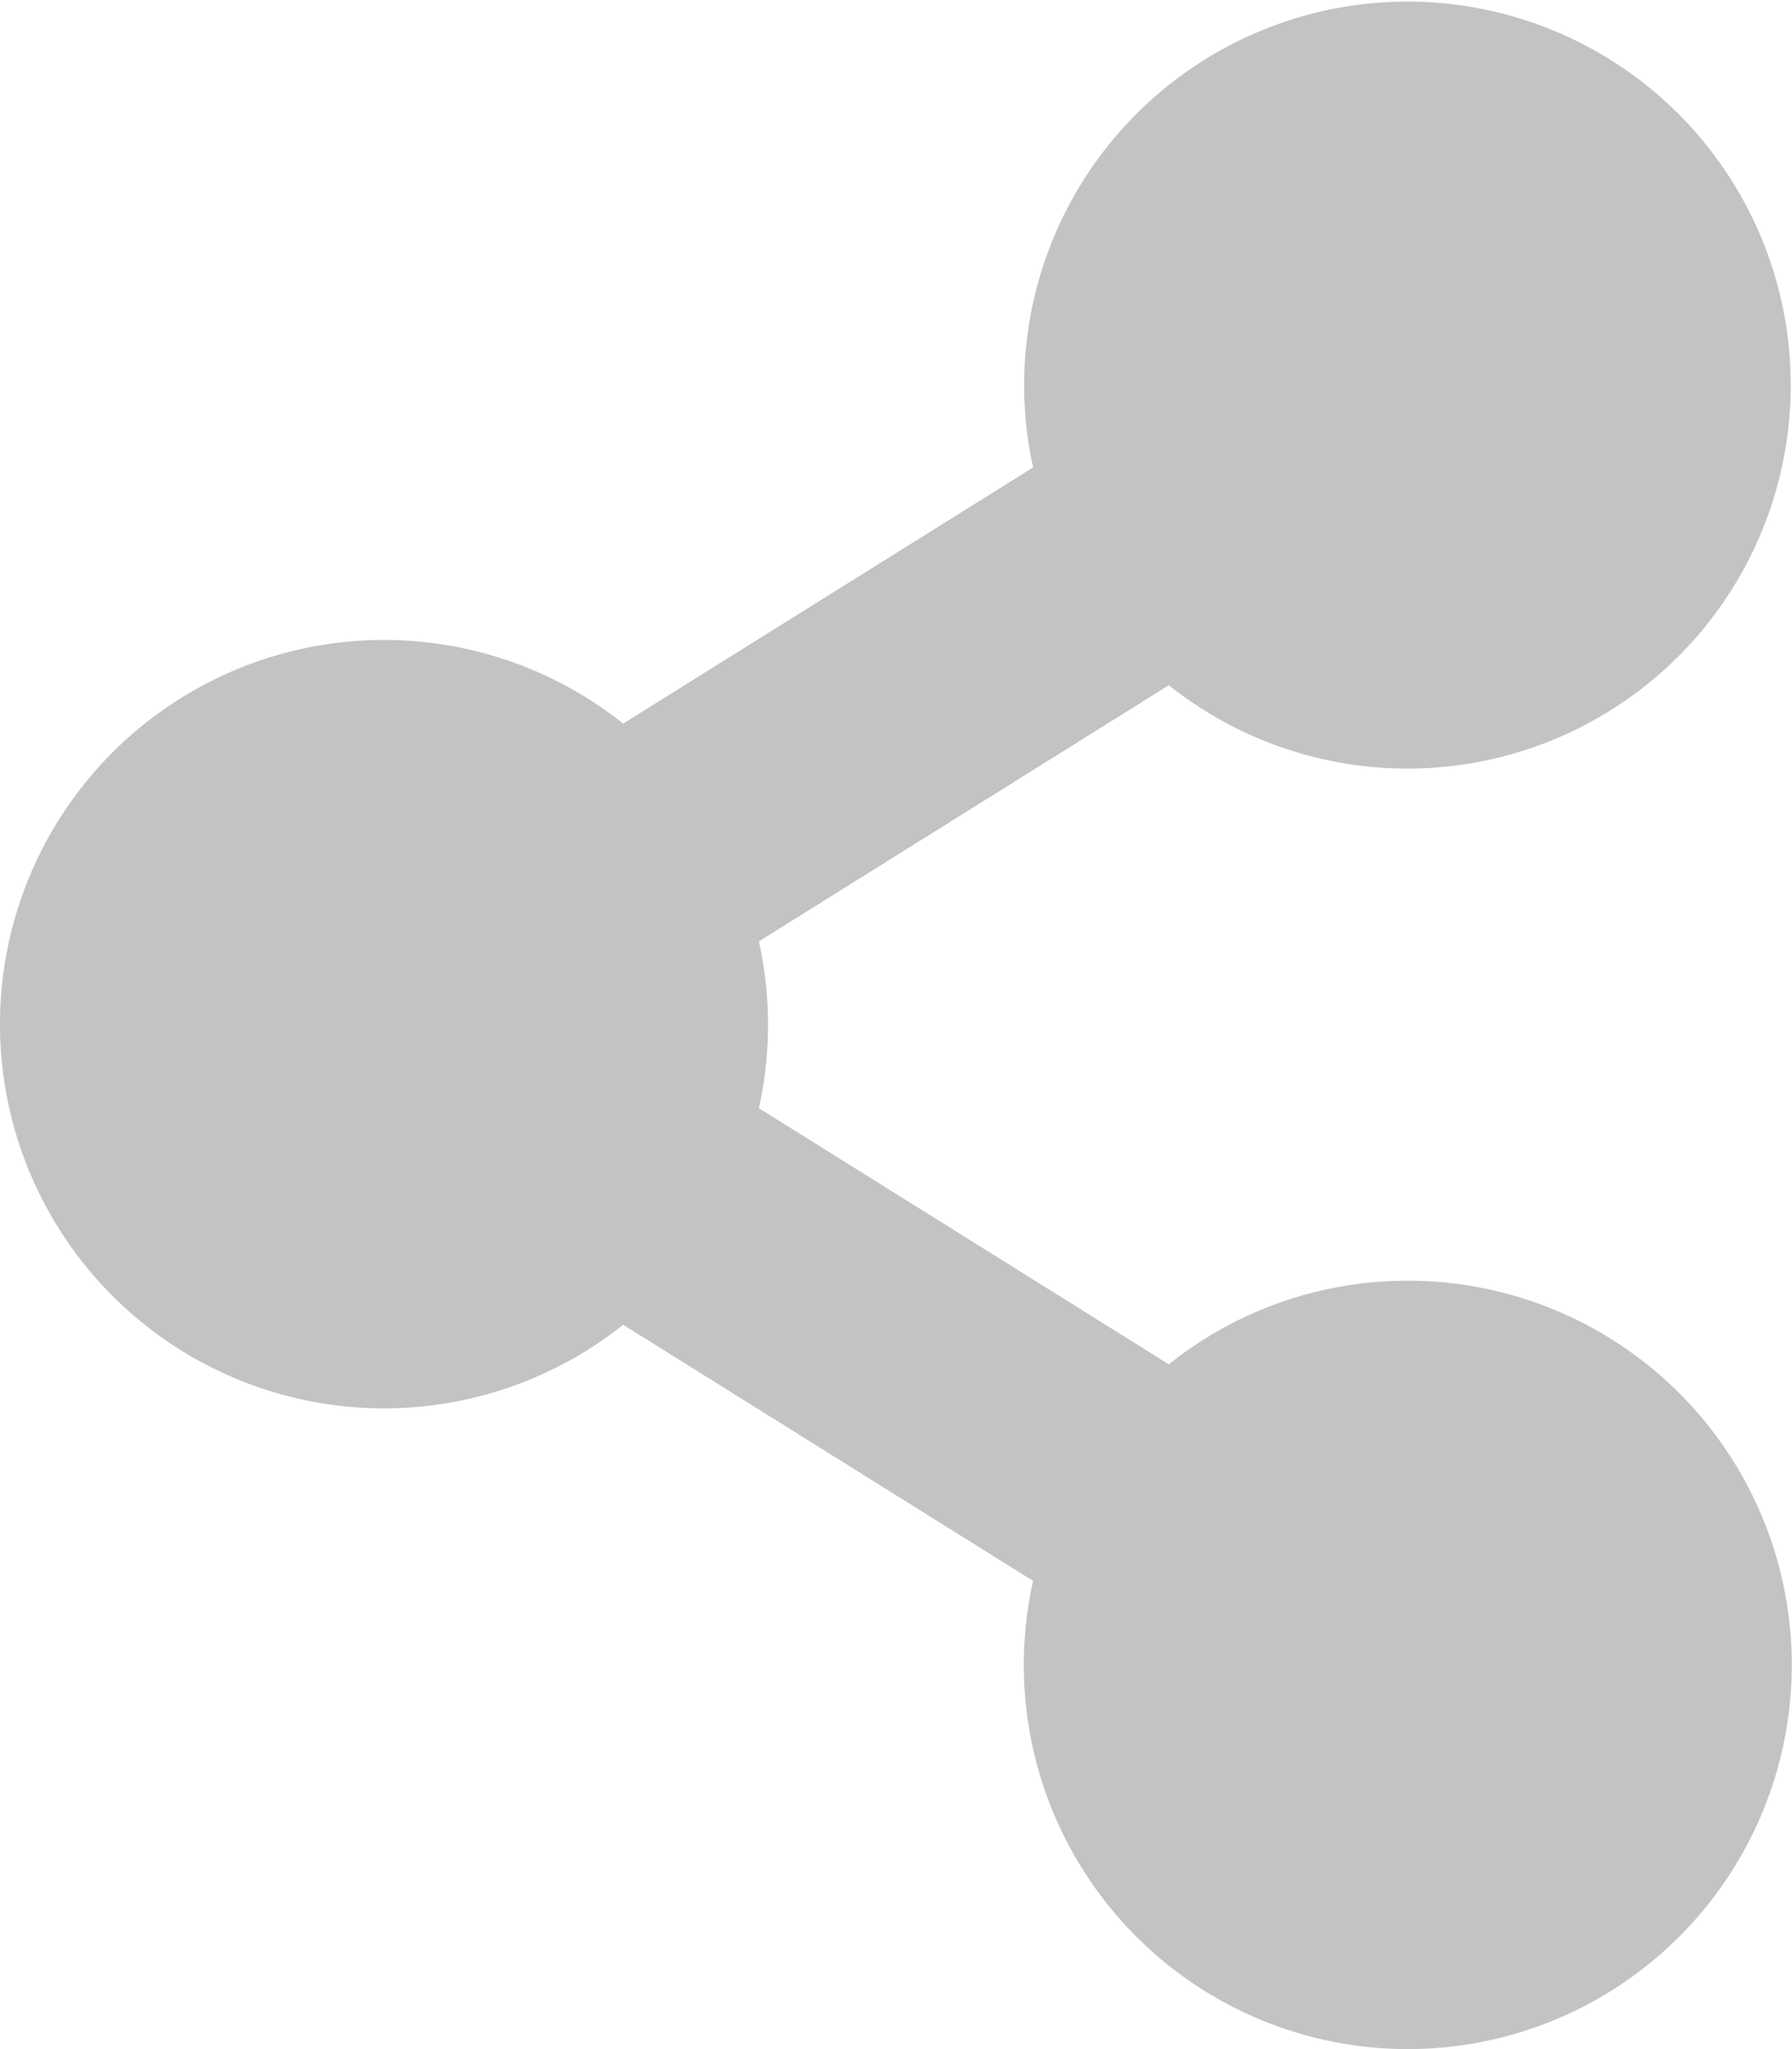 <svg xmlns="http://www.w3.org/2000/svg" width="28" height="32" viewBox="0 0 28 32"><path d="M22,20a5.974,5.974,0,0,0-3.737,1.306l-6.405-4a6.034,6.034,0,0,0,0-2.605l6.405-4A5.989,5.989,0,1,0,16.142,7.3l-6.405,4a6,6,0,1,0,0,9.388l6.405,4A6,6,0,1,0,22,20Z" fill="#c3c3c3"/></svg>